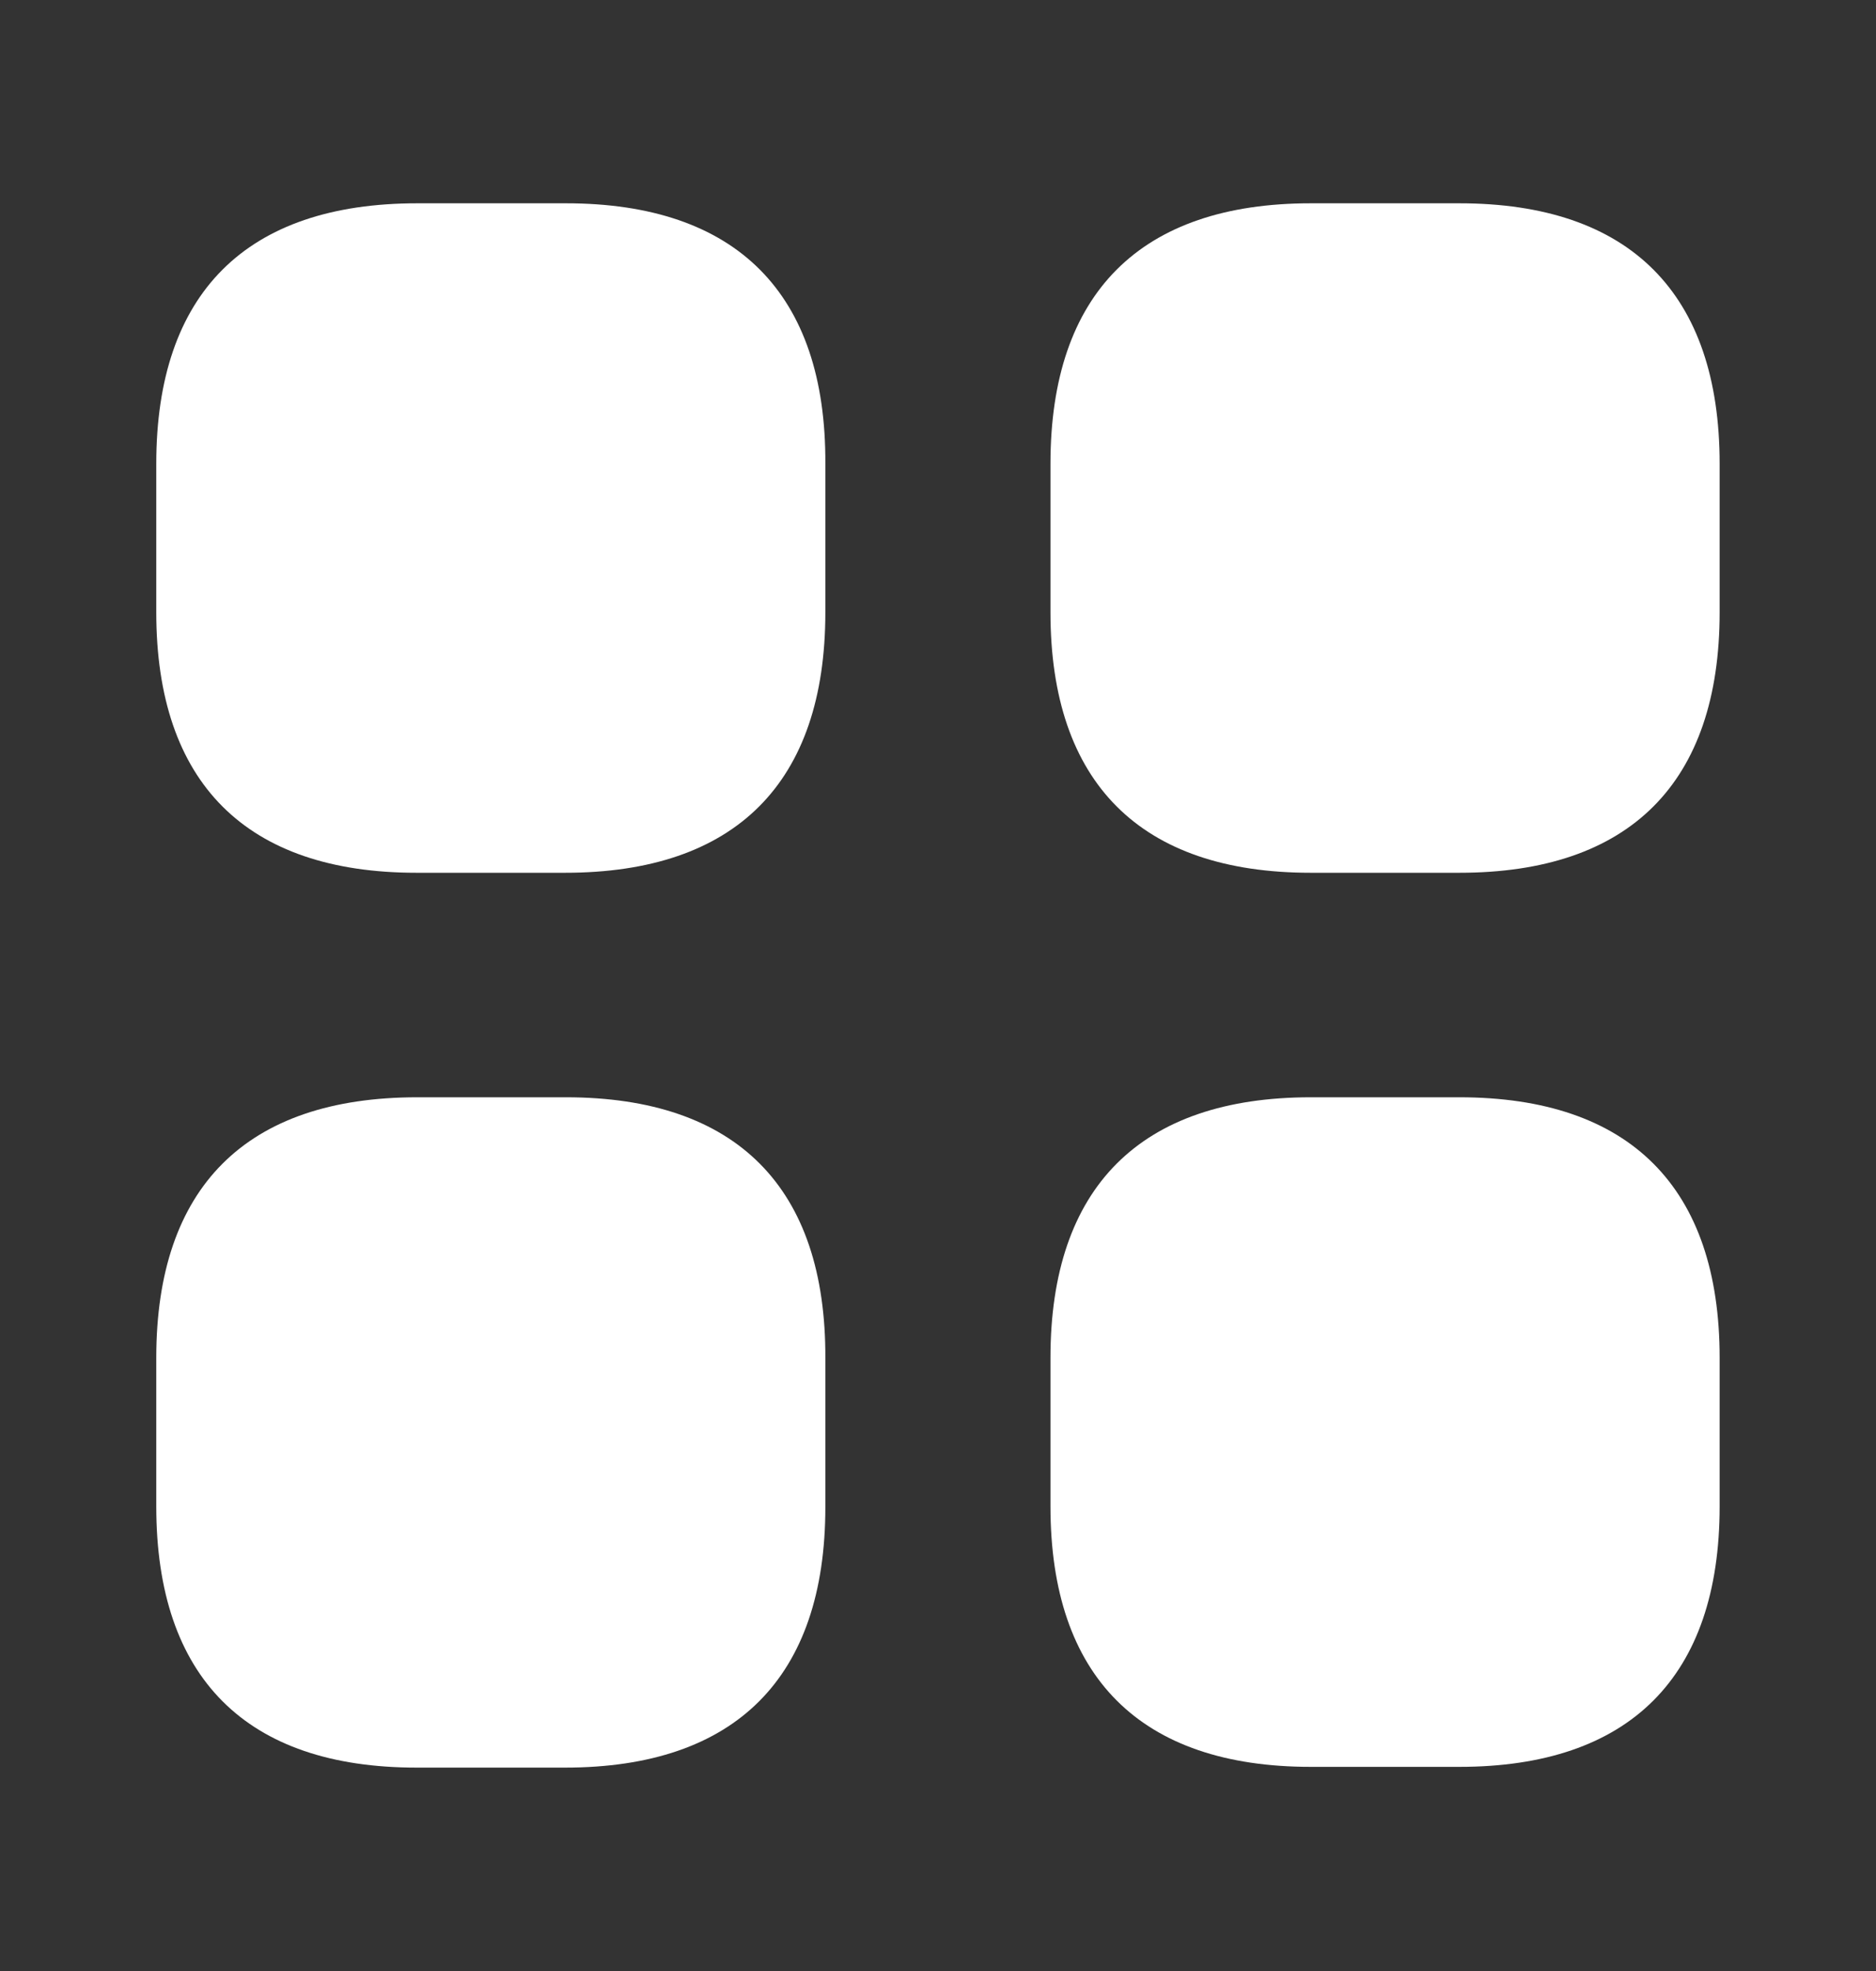 <svg width="20" height="21" viewBox="0 0 20 21" fill="none" xmlns="http://www.w3.org/2000/svg">
<rect x="0" y="0" width="20" height="21" fill="#333333" stroke="none"/>
<path d="M6.033 2.166H4.449C2.624 2.166 1.666 3.124 1.666 4.941V6.524C1.666 8.341 2.624 9.299 4.441 9.299H6.024C7.841 9.299 8.799 8.341 8.799 6.524V4.941C8.808 3.124 7.849 2.166 6.033 2.166Z" fill="white"/>
<path d="M15.558 2.166H13.974C12.158 2.166 11.199 3.124 11.199 4.941V6.524C11.199 8.341 12.158 9.299 13.974 9.299H15.558C17.374 9.299 18.333 8.341 18.333 6.524V4.941C18.333 3.124 17.374 2.166 15.558 2.166Z" fill="white"/>
<path d="M15.558 11.691H13.974C12.158 11.691 11.199 12.65 11.199 14.466V16.05C11.199 17.866 12.158 18.825 13.974 18.825H15.558C17.374 18.825 18.333 17.866 18.333 16.05V14.466C18.333 12.65 17.374 11.691 15.558 11.691Z" fill="white"/>
<path d="M6.033 11.691H4.449C2.624 11.691 1.666 12.65 1.666 14.466V16.05C1.666 17.875 2.624 18.833 4.441 18.833H6.024C7.841 18.833 8.799 17.875 8.799 16.058V14.475C8.808 12.65 7.849 11.691 6.033 11.691Z" fill="white"/>
</svg>
